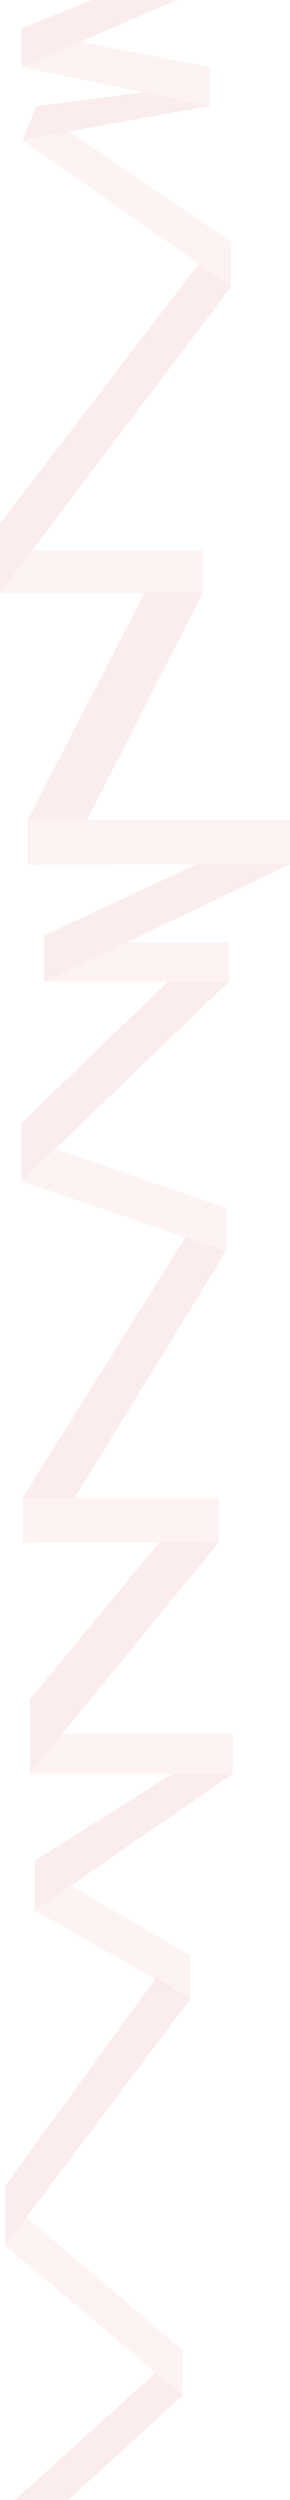 <svg width="779" height="6694" viewBox="0 0 779 6694" fill="none" xmlns="http://www.w3.org/2000/svg">
<path d="M58 179.5L475 0H247.5L58 76V179.5Z" fill="#EBA8A5" fill-opacity="0.2"/>
<path d="M563 283.5V179.5L215 112L58 179.5L563 283.5Z" fill="#F1C3C1" fill-opacity="0.2"/>
<path d="M563.5 283.5L386 247L98.5 284L60 374.5L563.5 283.5Z" fill="#EBA8A5" fill-opacity="0.2"/>
<path d="M185.5 351.5L60 374.5L621 767.5V648L185.5 351.5Z" fill="#F1C3C1" fill-opacity="0.2"/>
<path d="M0 1587L621 767.5L534 706.5L0 1402V1587Z" fill="#EBA8A5" fill-opacity="0.2"/>
<path d="M545 1587H0L85.625 1474H545V1587Z" fill="#F1C3C1" fill-opacity="0.2"/>
<path d="M389 1587H545L233.5 2196H74L389 1587Z" fill="#EBA8A5" fill-opacity="0.2"/>
<path d="M74 2196V2315L779 2314V2196H74Z" fill="#F1C3C1" fill-opacity="0.2"/>
<path d="M119 2628.5L779 2314H529L119 2505V2628.5Z" fill="#EBA8A5" fill-opacity="0.2"/>
<path d="M118 2628.5L339 2523.5H615V2628.5H118Z" fill="#F1C3C1" fill-opacity="0.2"/>
<path d="M58 3162.5L615 2628.5H451L58 3006.91V3162.5Z" fill="#EBA8A5" fill-opacity="0.2"/>
<path d="M148.227 3076L58 3162.5L607 3350V3235L148.227 3076Z" fill="#F1C3C1" fill-opacity="0.2"/>
<path d="M200 4012H60L498.5 3313L607 3350L200 4012Z" fill="#EBA8A5" fill-opacity="0.2"/>
<path d="M61 4012V4131L587 4130V4012H61Z" fill="#F1C3C1" fill-opacity="0.2"/>
<path d="M80 4749L587 4130H428L80 4551V4749Z" fill="#EBA8A5" fill-opacity="0.2"/>
<path d="M80 4749L167 4643H626V4749H80Z" fill="#F1C3C1" fill-opacity="0.2"/>
<path d="M183.5 6694H40.5L418.5 6353L490.5 6413.5L183.5 6694Z" fill="#EBA8A5" fill-opacity="0.2"/>
<path d="M190.5 5049L94 5115.5L511 5353.5V5236.5L190.5 5049Z" fill="#F1C3C1" fill-opacity="0.2"/>
<path d="M94 5115.5V4982L464 4749H625.5L94 5115.5Z" fill="#EBA8A5" fill-opacity="0.2"/>
<path d="M490.5 6292.5V6413.5L14 6013L71 5937L490.5 6292.5Z" fill="#F1C3C1" fill-opacity="0.2"/>
<path d="M14 6013V5853L418.5 5297L511 5353L14 6013Z" fill="#EBA8A5" fill-opacity="0.2"/>
</svg>
